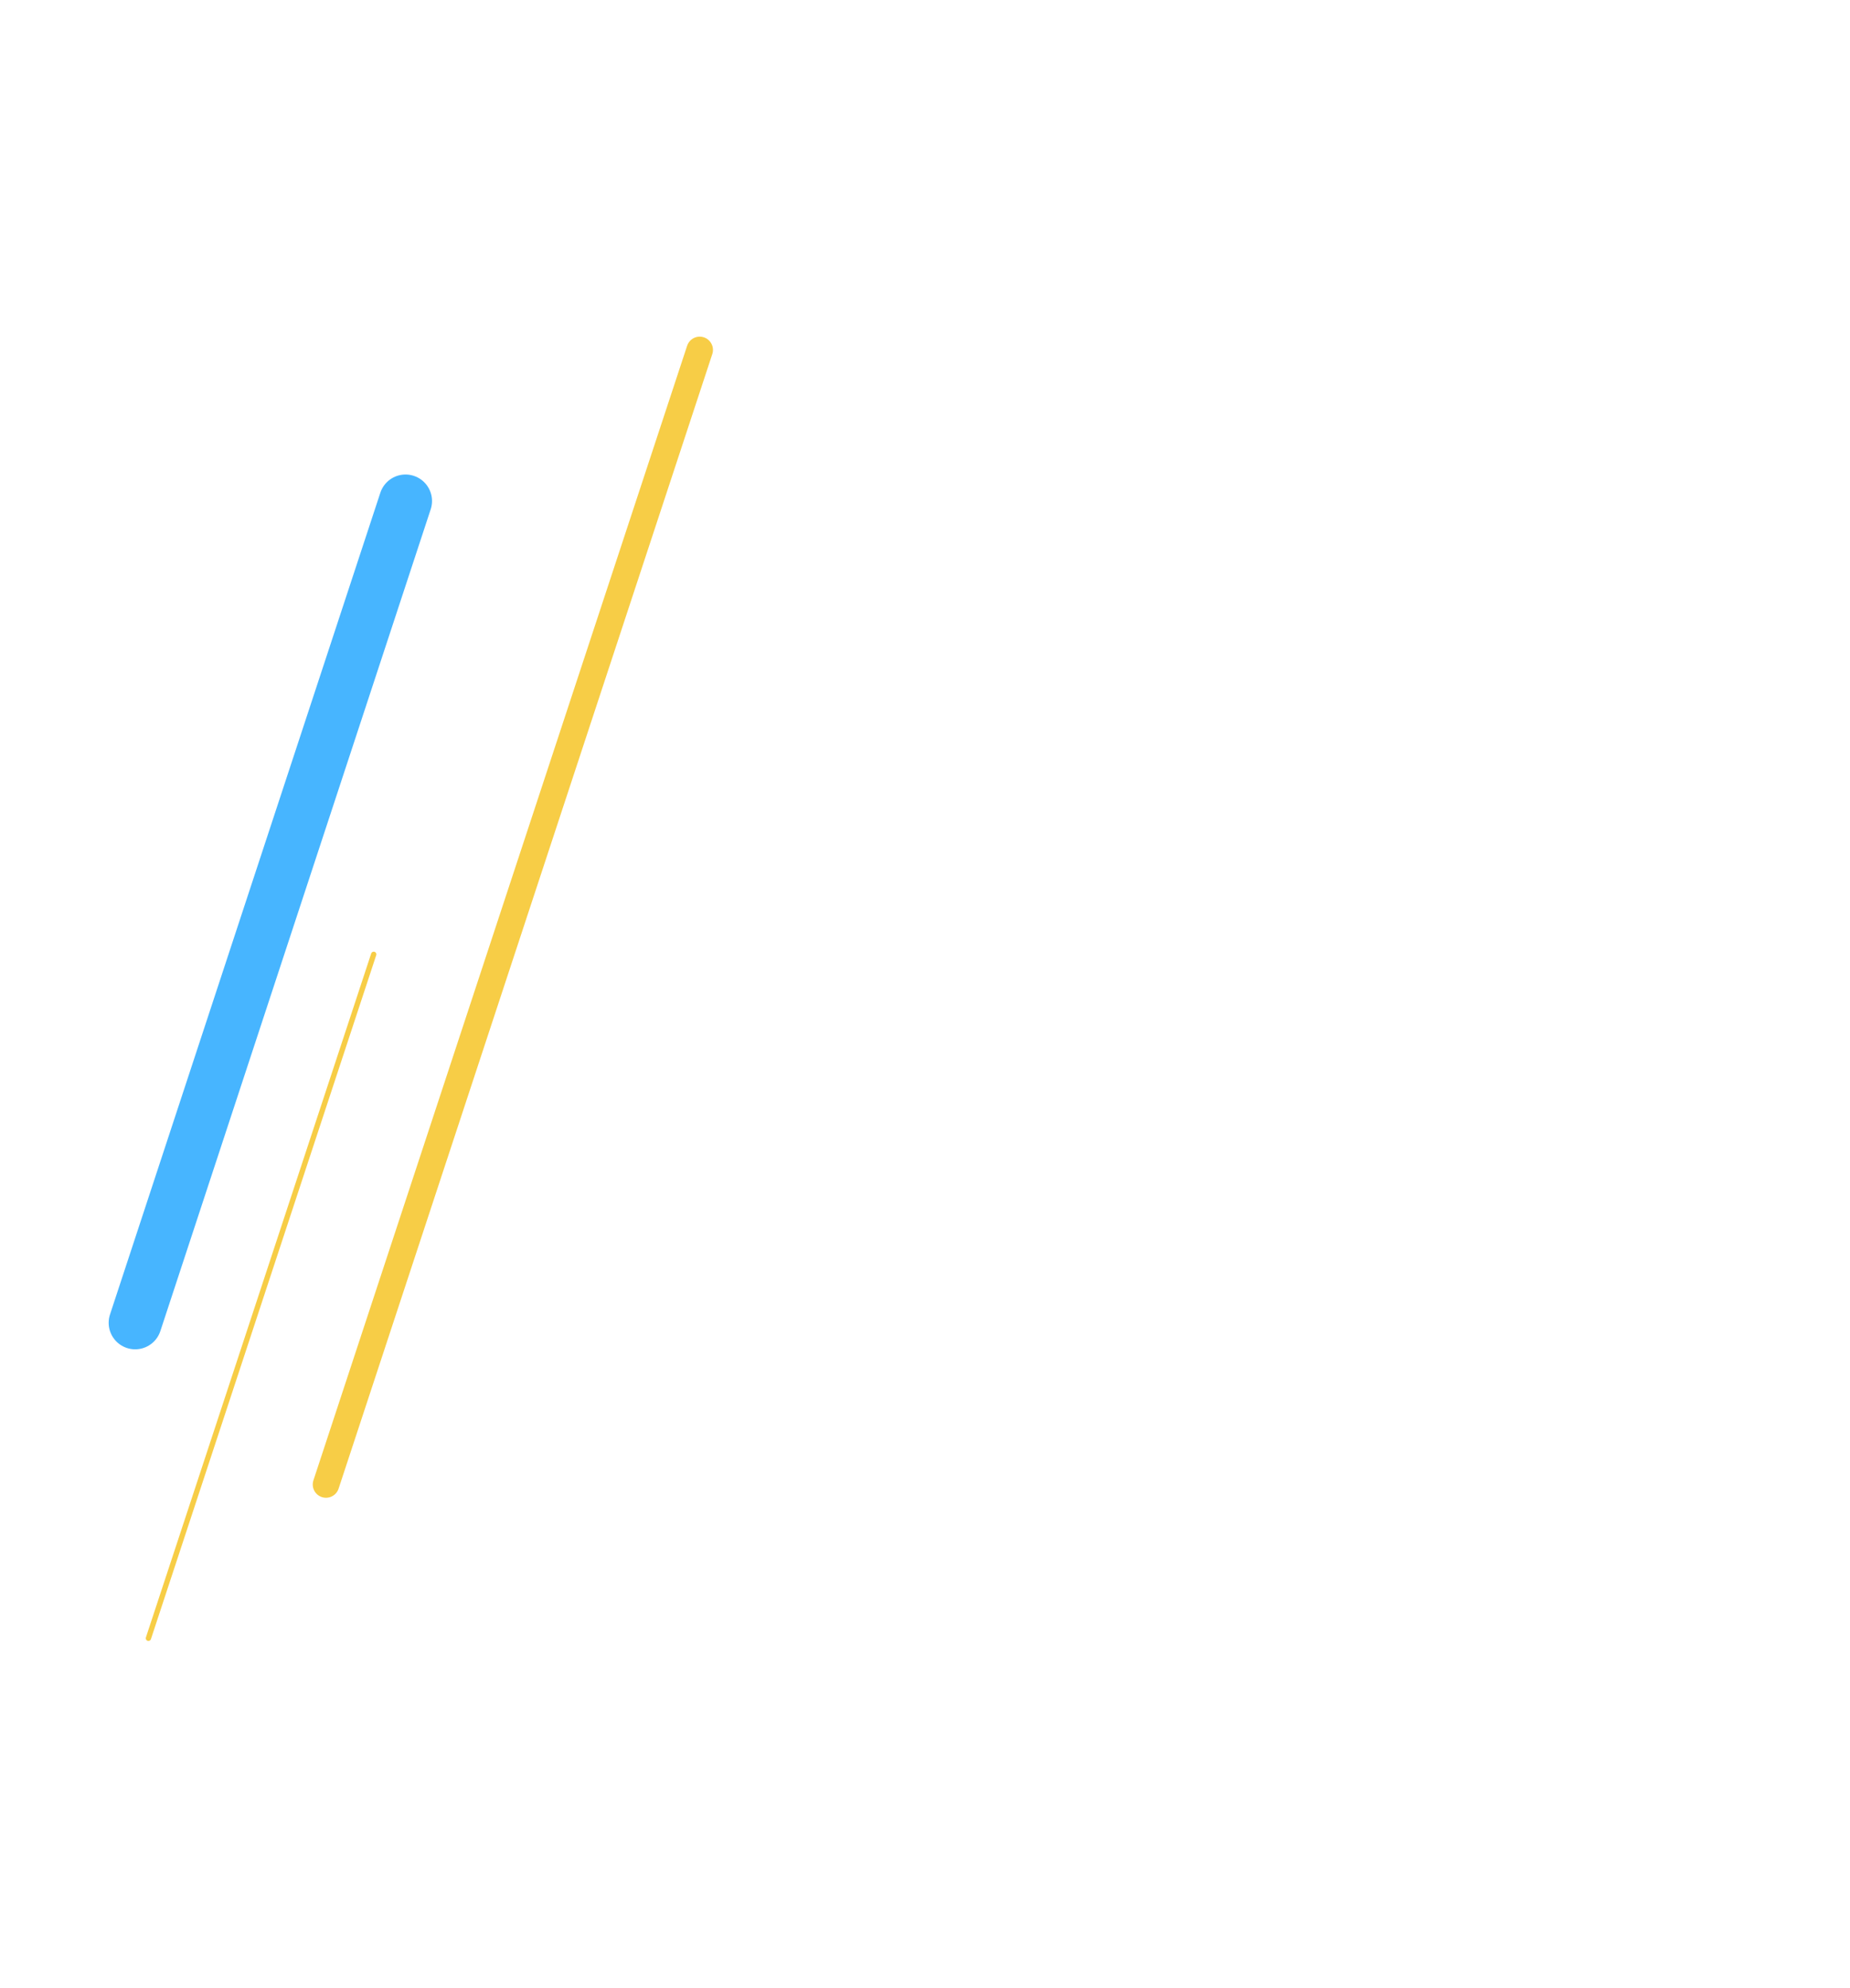 <svg width="698" height="750" viewBox="0 0 698 750" fill="none" xmlns="http://www.w3.org/2000/svg">
<path d="M141 360L56 618" stroke="#F7CD46" stroke-width="2" stroke-linecap="round" stroke-linejoin="round"/>
<path d="M264 132L123 560" stroke="#F7CD46" stroke-width="10" stroke-linecap="round" stroke-linejoin="round"/>
<path d="M153 189L51 499" stroke="#47B5FF" stroke-width="20" stroke-linecap="round" stroke-linejoin="round"/>
</svg>
